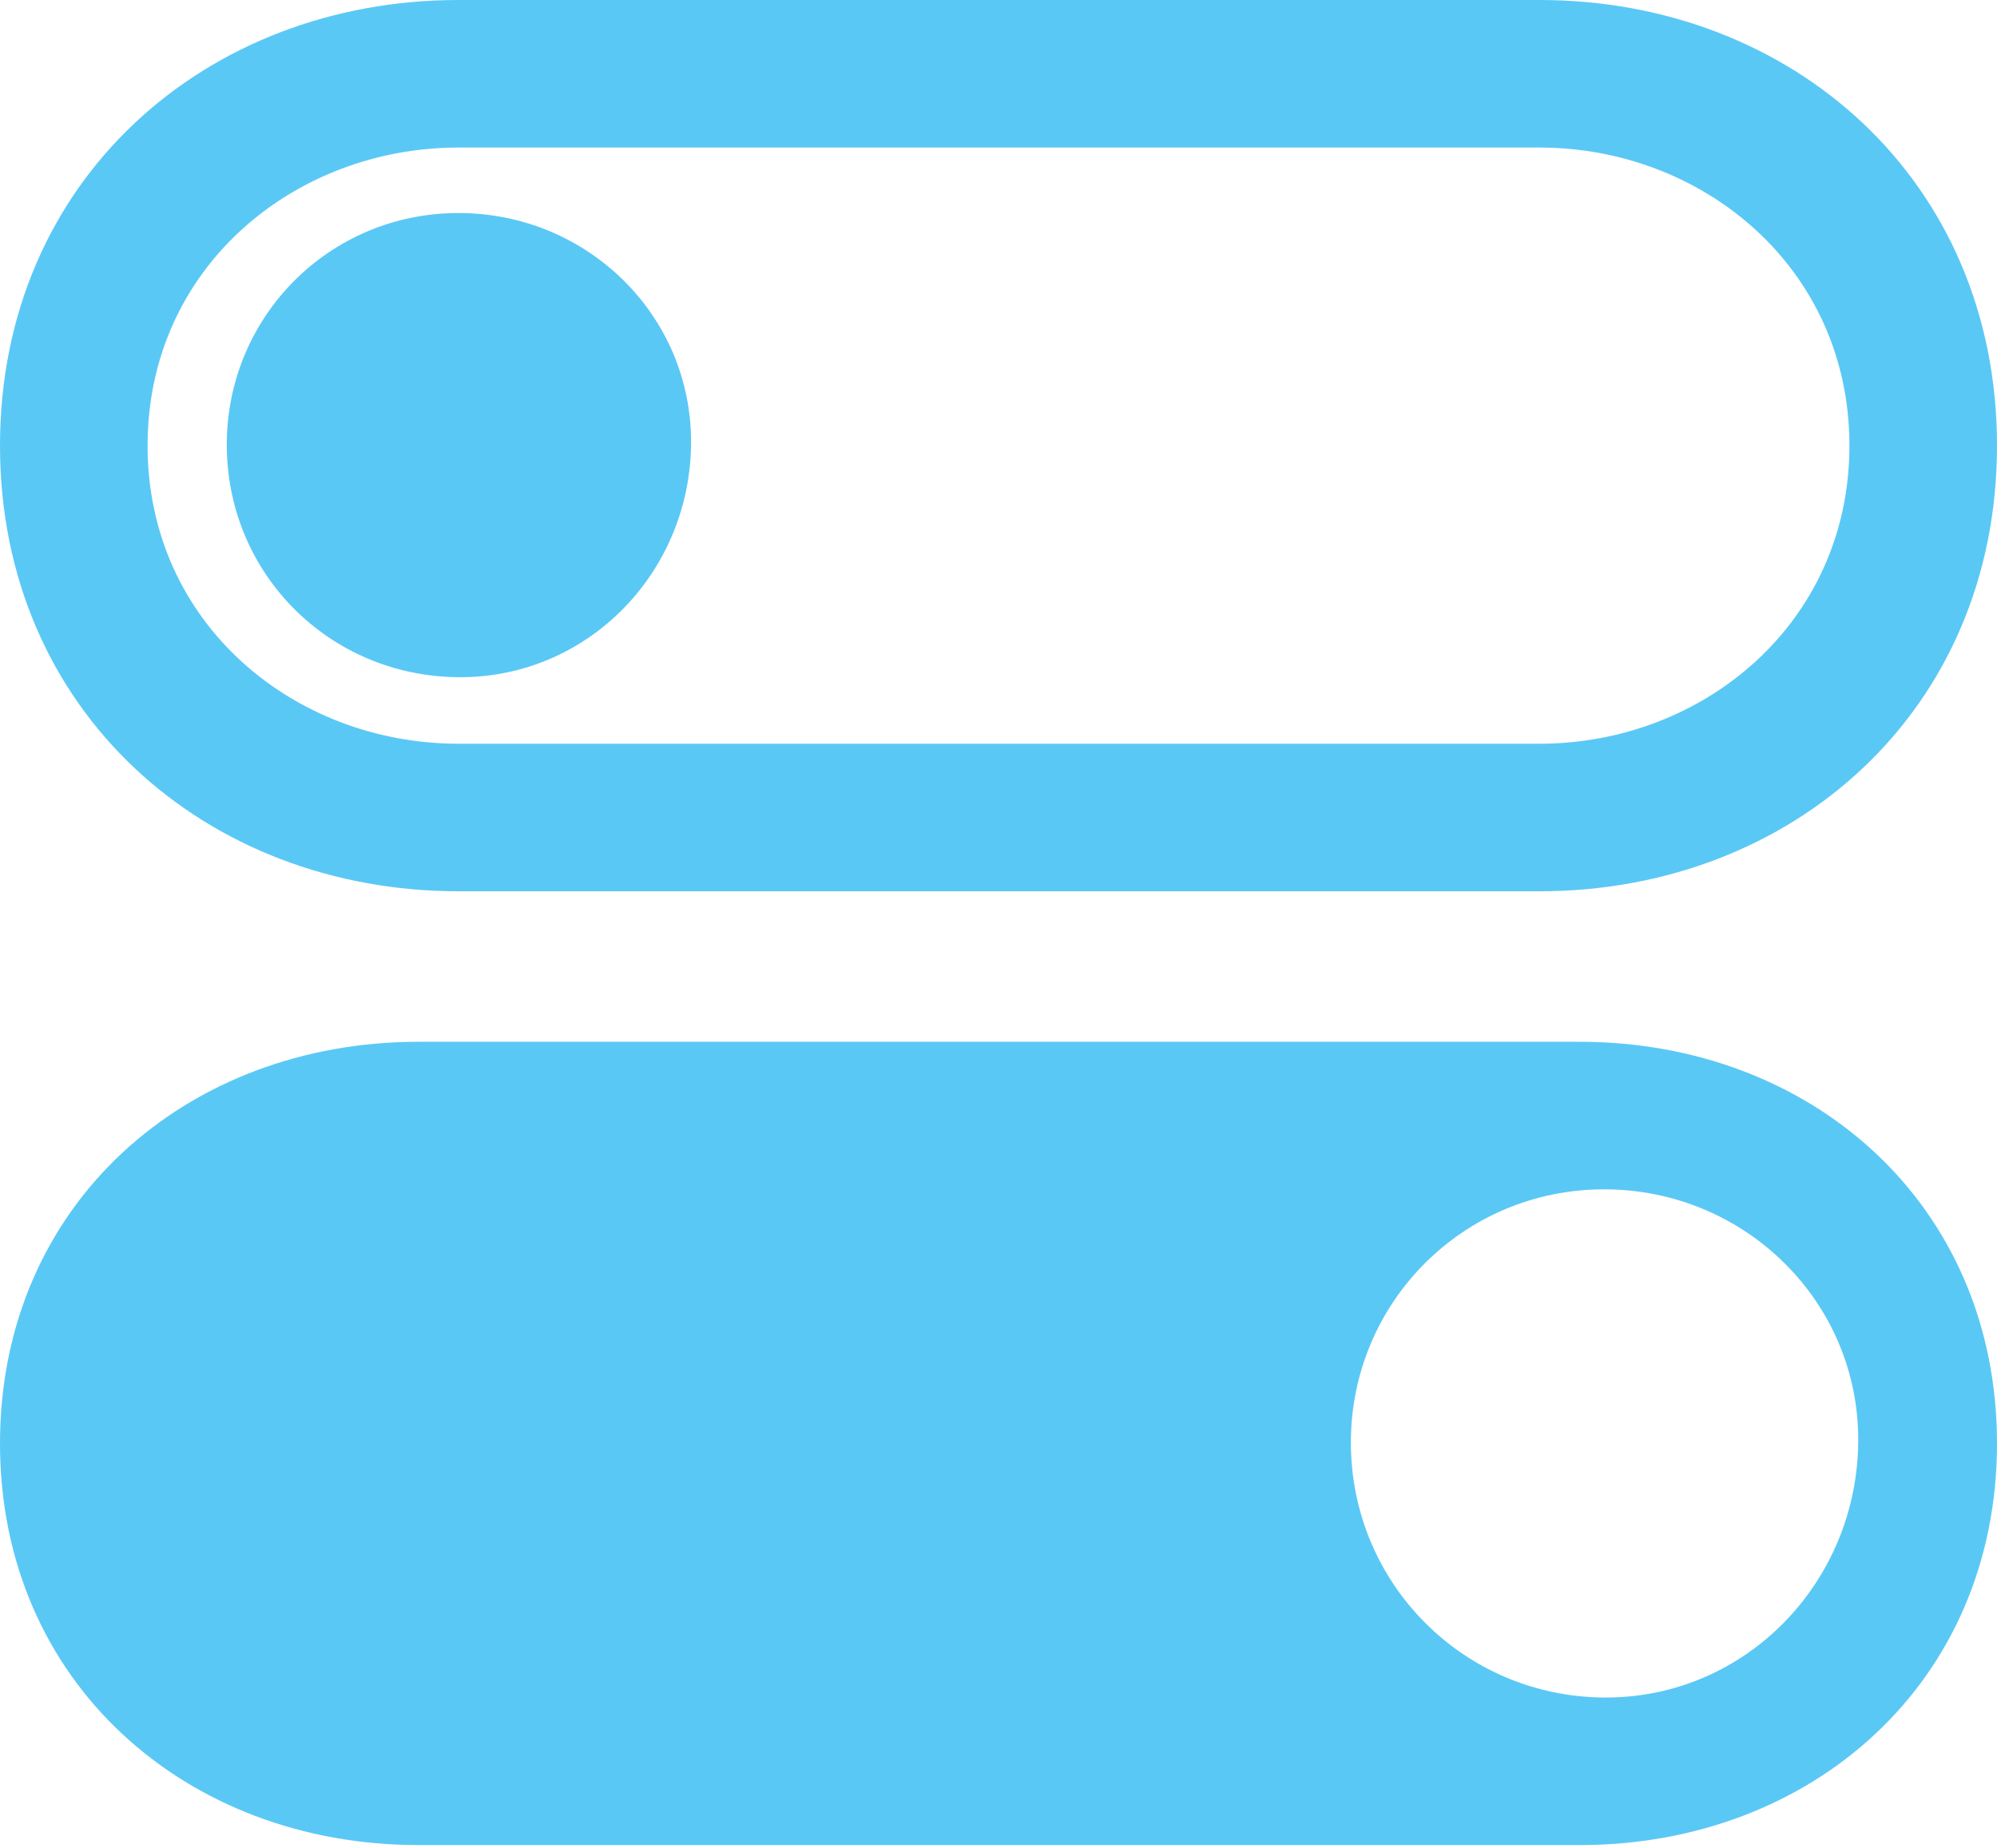 <?xml version="1.0" encoding="UTF-8"?>
<!--Generator: Apple Native CoreSVG 175.5-->
<!DOCTYPE svg
PUBLIC "-//W3C//DTD SVG 1.1//EN"
       "http://www.w3.org/Graphics/SVG/1.1/DTD/svg11.dtd">
<svg version="1.1" xmlns="http://www.w3.org/2000/svg" xmlns:xlink="http://www.w3.org/1999/xlink" width="24.939" height="23.084">
 <g>
  <rect height="23.084" opacity="0" width="24.939" x="0" y="0"/>
  <path d="M5.225 23.047L19.727 23.047C22.62 23.047 24.939 21.02 24.939 18.03C24.939 15.039 22.62 13.013 19.727 13.013L5.225 13.013C2.332 13.013 0 15.039 0 18.03C0 21.02 2.332 23.047 5.225 23.047ZM20.032 21.204C18.274 21.191 16.87 19.775 16.87 18.018C16.87 16.272 18.274 14.856 20.032 14.856C21.79 14.856 23.218 16.26 23.206 18.005C23.193 19.775 21.79 21.216 20.032 21.204ZM5.725 11.133L19.226 11.133C22.375 11.133 24.939 8.887 24.939 5.566C24.939 2.246 22.375 0 19.226 0L5.725 0C2.576 0 0 2.246 0 5.566C0 8.887 2.576 11.133 5.725 11.133ZM5.725 9.29C3.674 9.29 1.843 7.788 1.843 5.566C1.843 3.345 3.674 1.843 5.725 1.843L19.226 1.843C21.265 1.843 23.096 3.345 23.096 5.566C23.096 7.788 21.265 9.29 19.226 9.29ZM5.725 8.459C7.336 8.472 8.618 7.153 8.63 5.542C8.643 3.943 7.336 2.661 5.725 2.661C4.114 2.661 2.832 3.955 2.832 5.554C2.832 7.166 4.114 8.447 5.725 8.459Z" fill="#5ac8f5"/>
 </g>
</svg>
